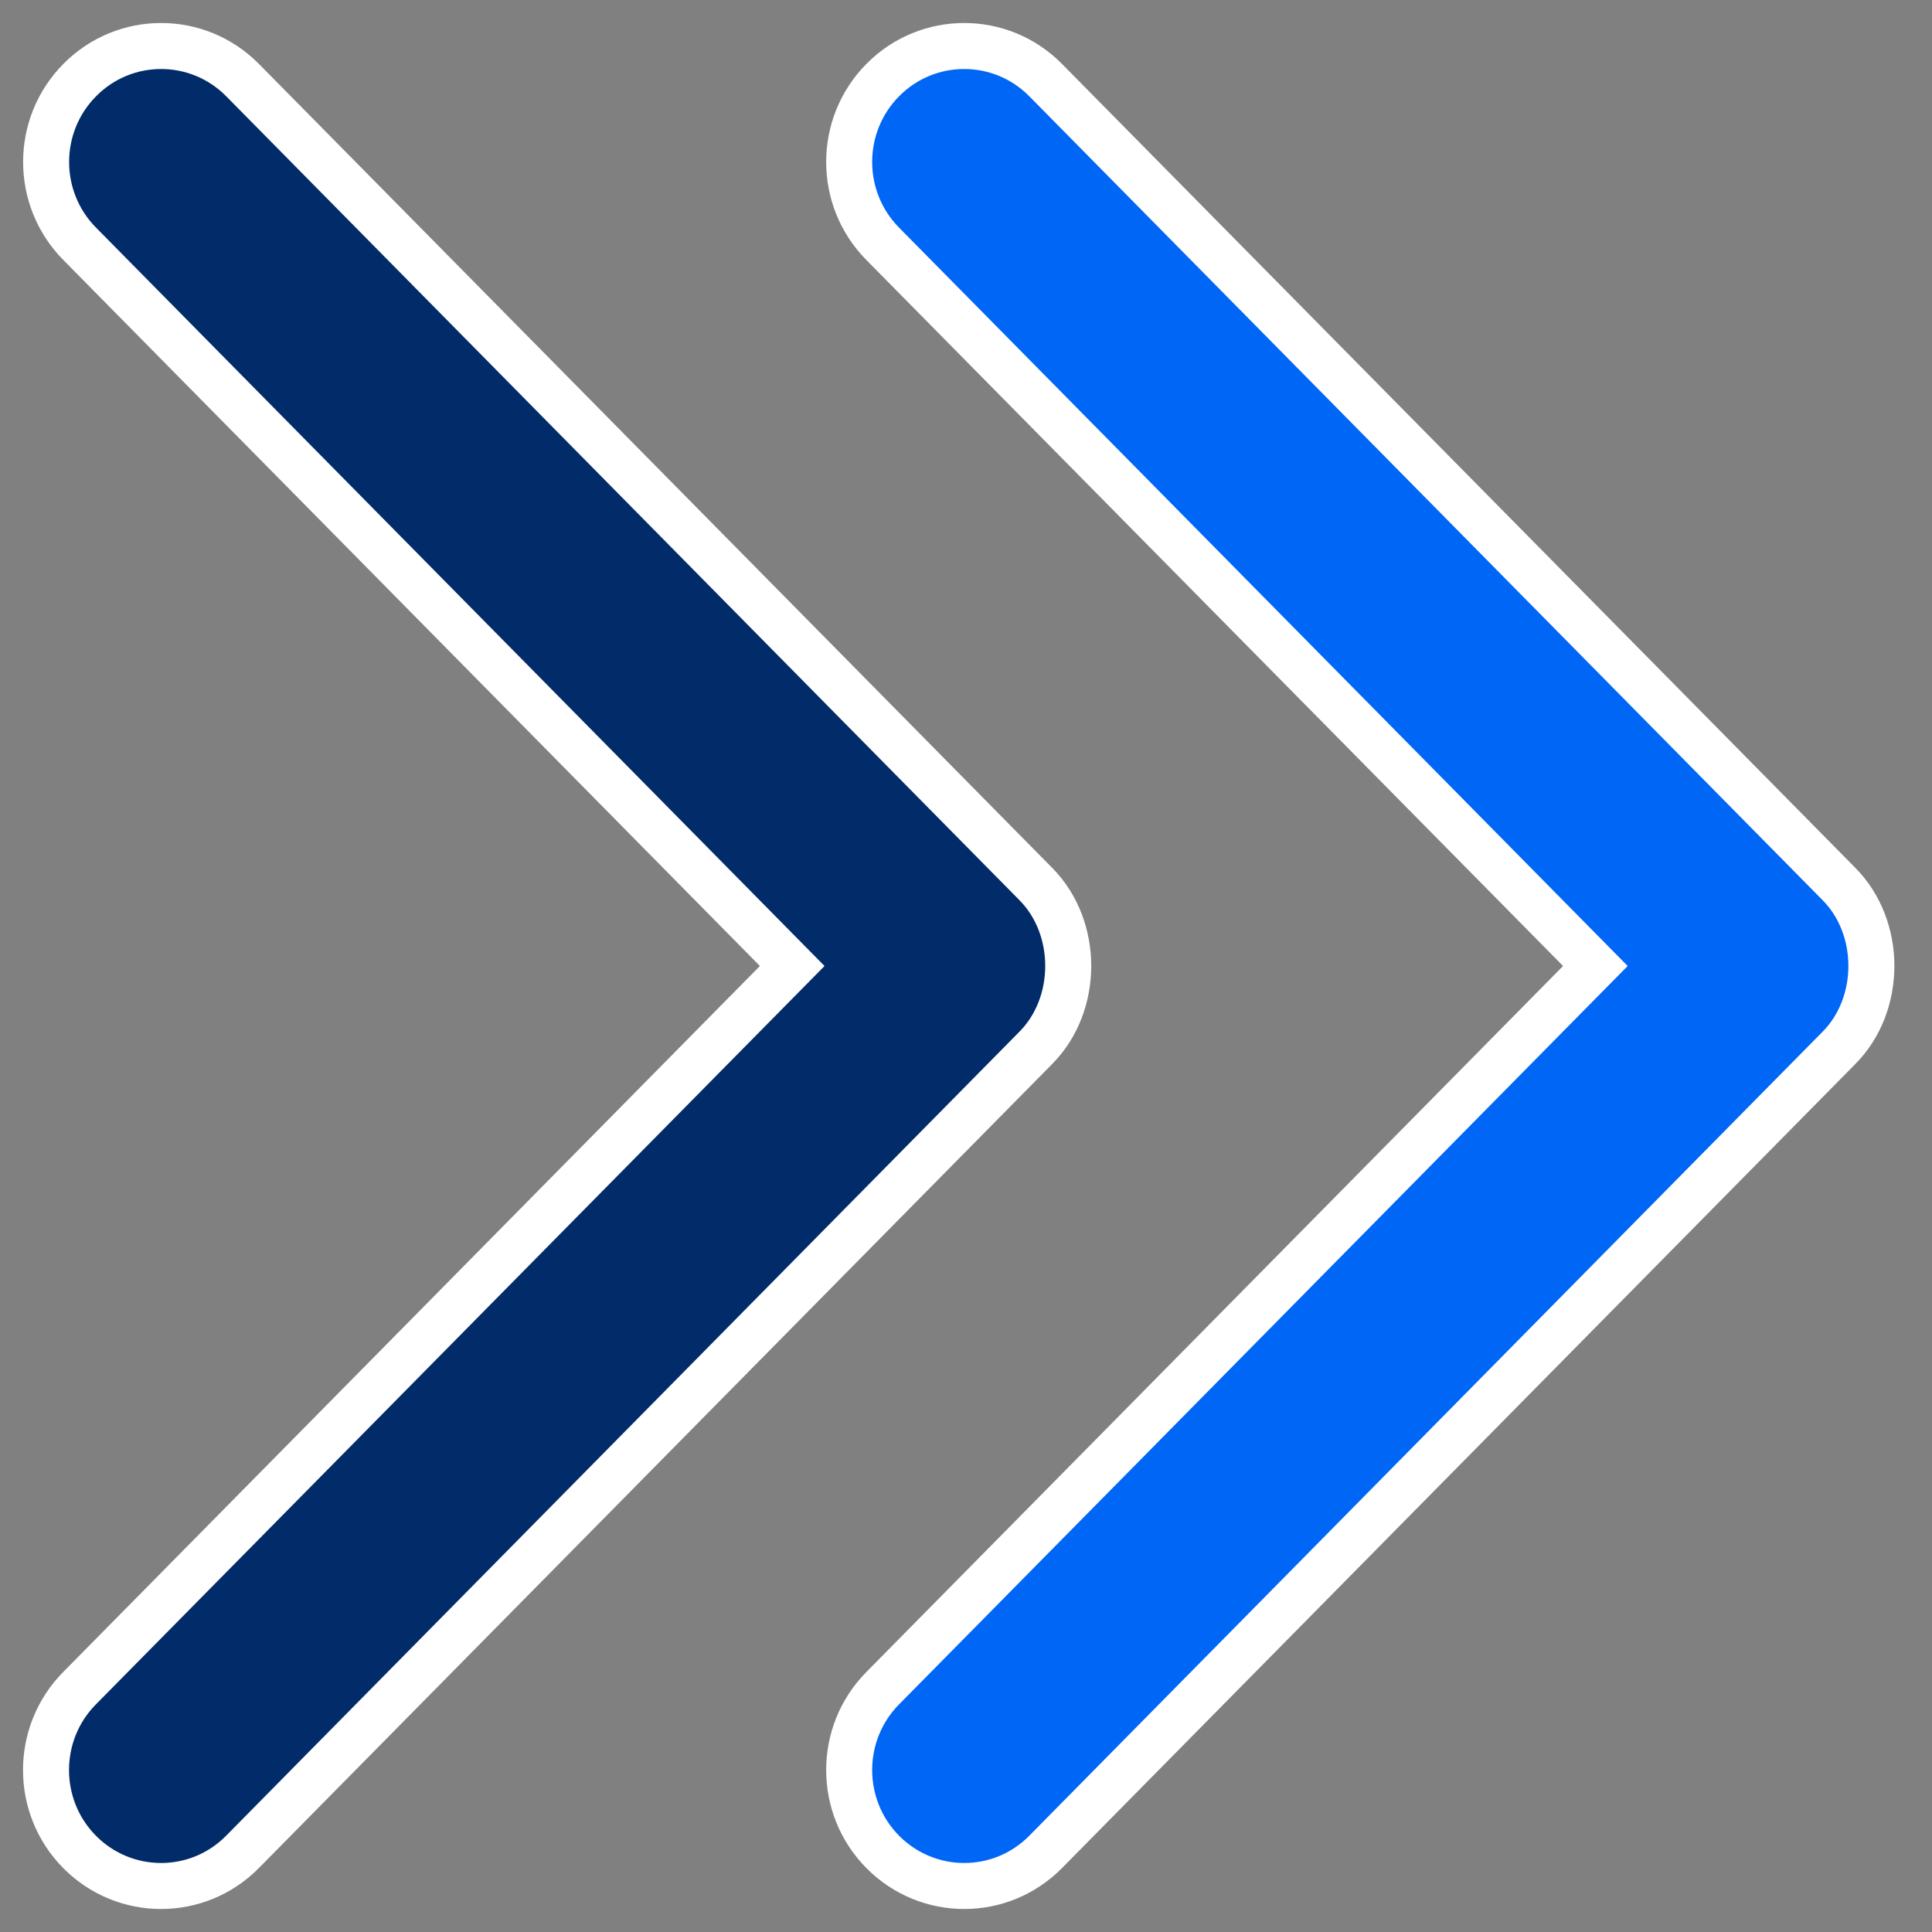 <svg width="42" height="42" viewBox="0 0 42 42" fill="none" xmlns="http://www.w3.org/2000/svg">
<rect x="0" y="0" width="42" height="42" fill="#808080" stroke="none"/>
<path d="M39.977 19.217L22.728 1.738C21.753 0.754 20.168 0.754 19.193 1.738C18.216 2.722 18.216 4.32 19.193 5.304L34.682 21L19.193 36.696C18.216 37.68 18.216 39.278 19.193 40.262C20.171 41.246 21.753 41.246 22.728 40.262L39.974 22.783C40.917 21.837 40.919 20.166 39.977 19.217Z" fill="#0066F5" stroke="white"/>
<path d="M22.517 19.217L5.27 1.738C4.293 0.754 2.711 0.754 1.736 1.738C0.758 2.722 0.758 4.32 1.736 5.304L17.222 21L1.733 36.696C0.756 37.68 0.756 39.278 1.733 40.262C2.711 41.246 4.293 41.246 5.268 40.262L22.514 22.783C23.457 21.837 23.459 20.166 22.517 19.217Z" fill="#022B69" stroke="white"/>
</svg>

